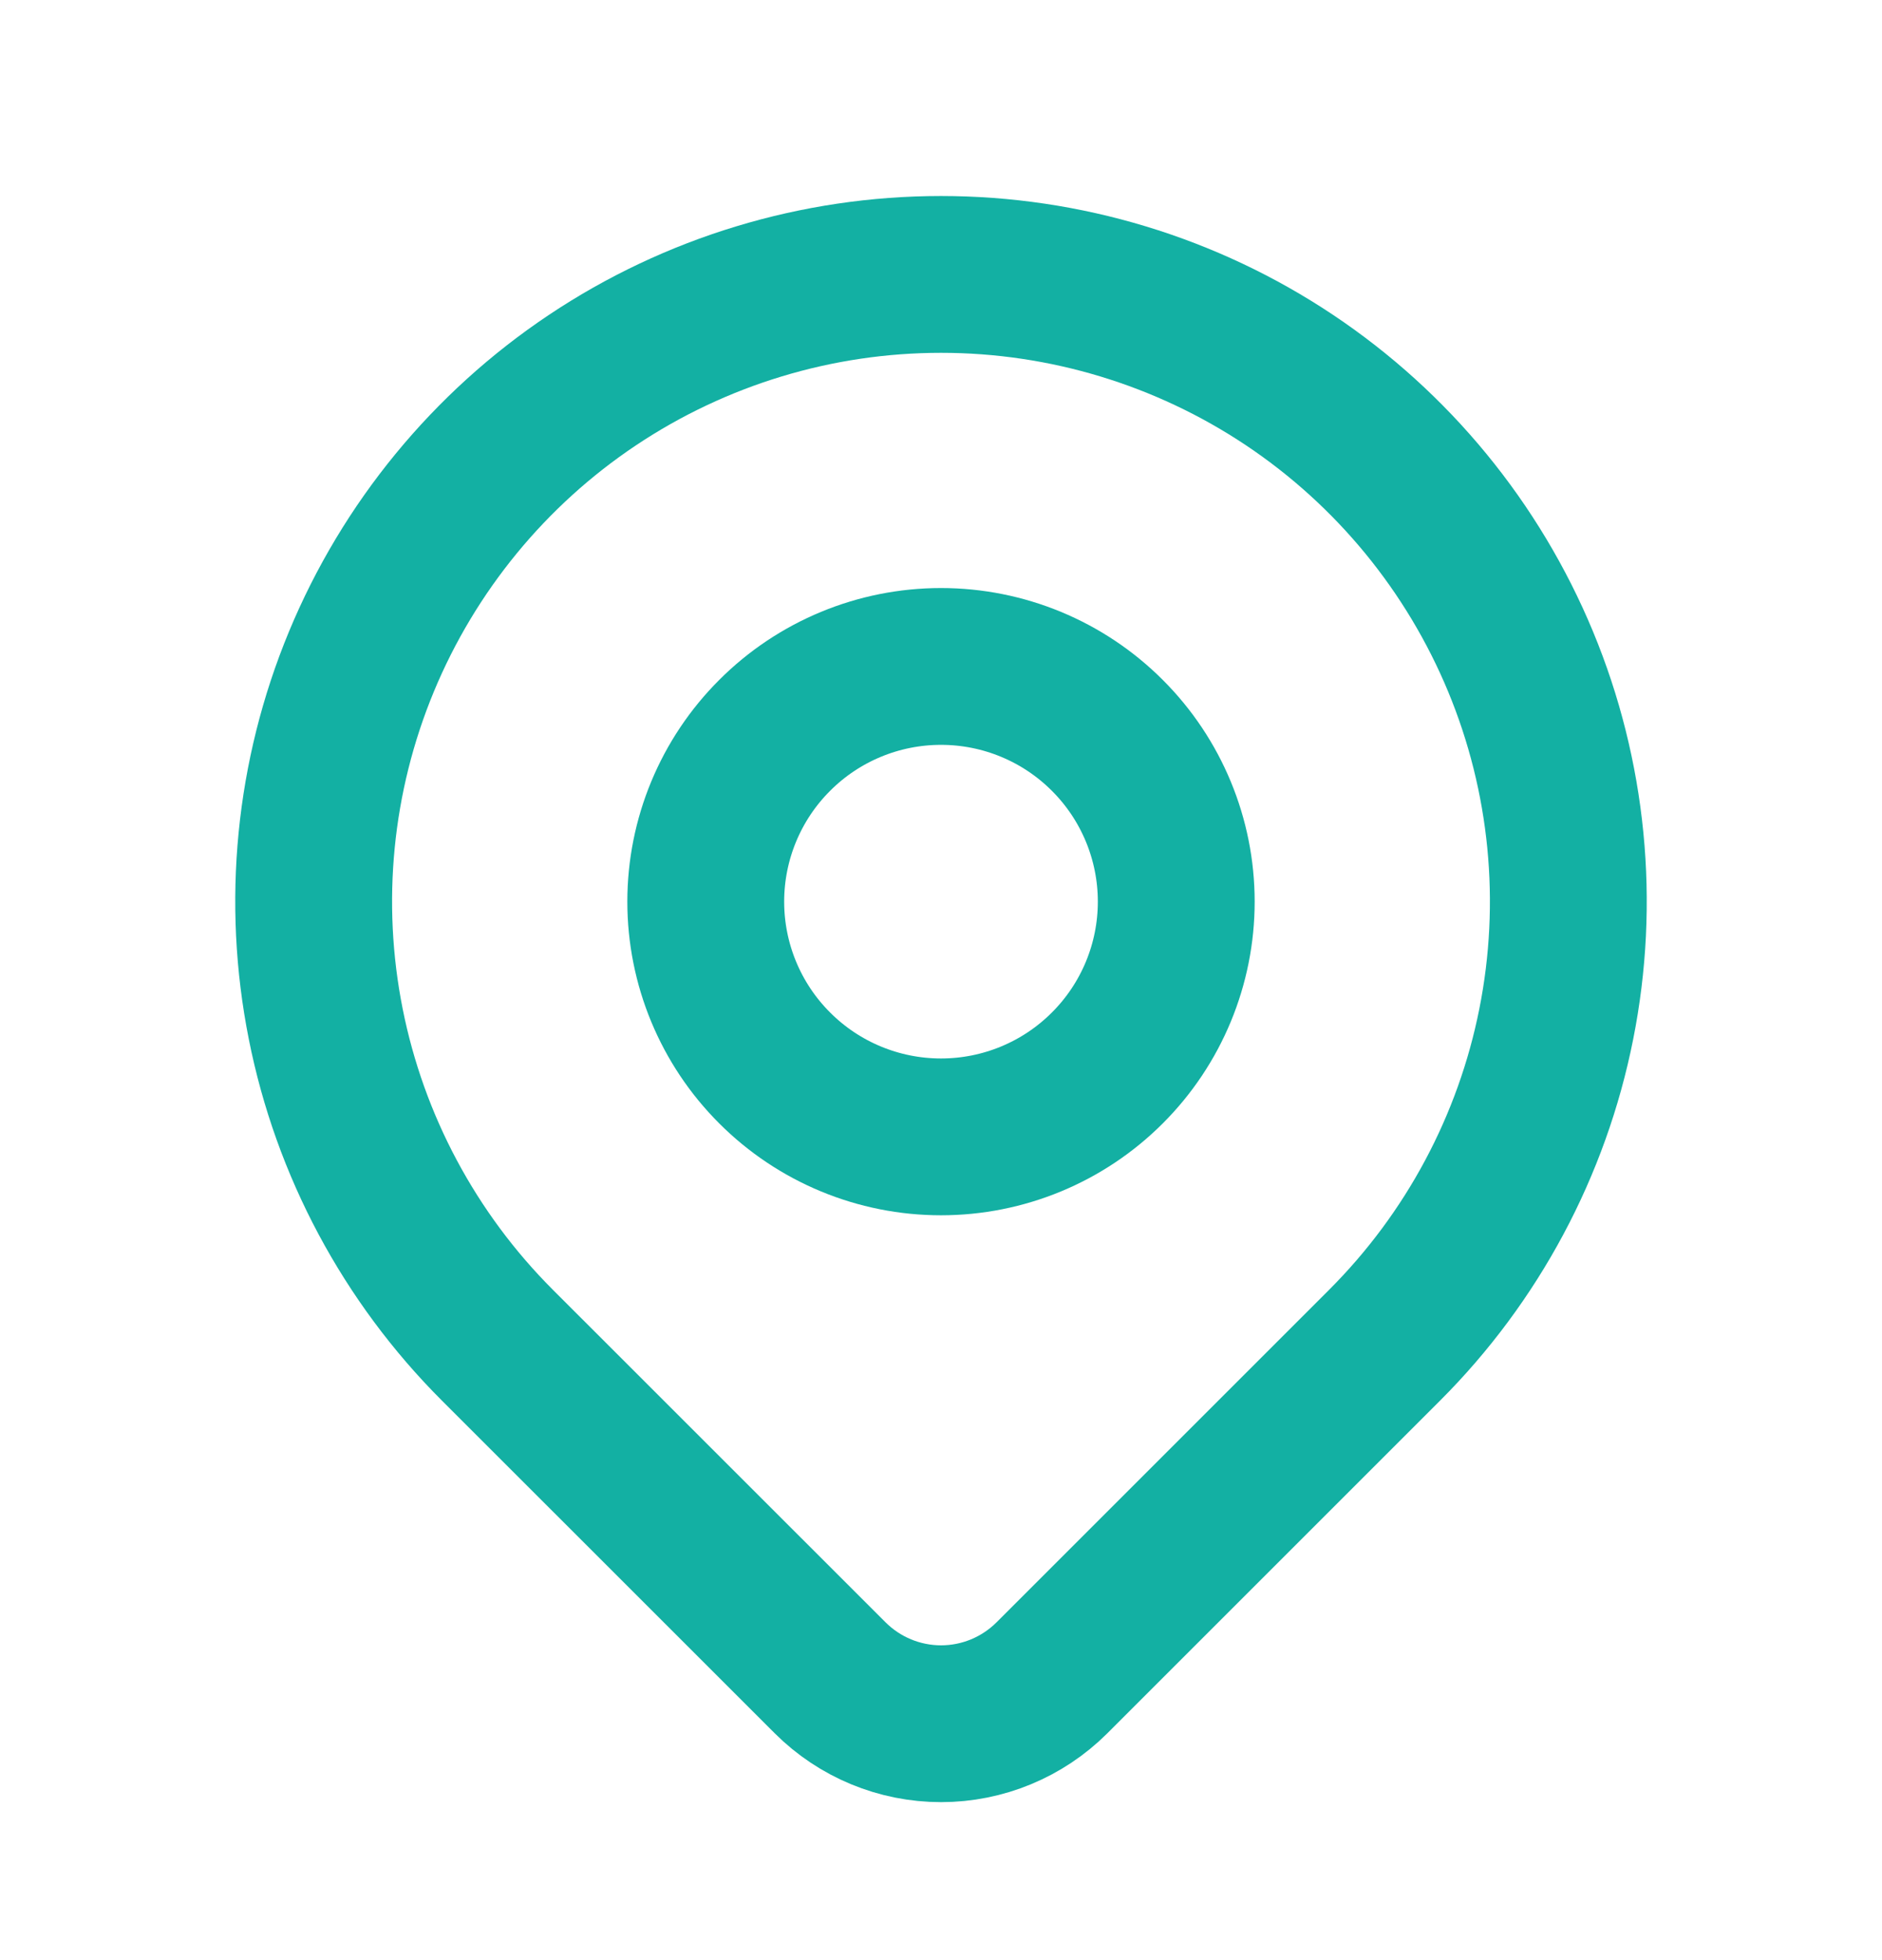 <svg width="24" height="25" viewBox="0 0 24 25" fill="none" xmlns="http://www.w3.org/2000/svg">
<g clip-path="url(#clip0_308_13039)">
<path d="M9 11.5C9 12.296 9.316 13.059 9.879 13.621C10.441 14.184 11.204 14.5 12 14.5C12.796 14.5 13.559 14.184 14.121 13.621C14.684 13.059 15 12.296 15 11.5C15 10.704 14.684 9.941 14.121 9.379C13.559 8.816 12.796 8.5 12 8.5C11.204 8.5 10.441 8.816 9.879 9.379C9.316 9.941 9 10.704 9 11.5Z" stroke="#13B0A3" stroke-width="2" stroke-linecap="round" stroke-linejoin="round"/>
<path d="M17.657 17.157L13.414 21.4C13.039 21.774 12.531 21.985 12.001 21.985C11.47 21.985 10.962 21.774 10.587 21.4L6.343 17.157C5.224 16.038 4.462 14.612 4.154 13.061C3.845 11.509 4.003 9.9 4.609 8.438C5.215 6.977 6.24 5.727 7.555 4.848C8.871 3.969 10.418 3.5 12 3.5C13.582 3.5 15.129 3.969 16.445 4.848C17.76 5.727 18.785 6.977 19.391 8.438C19.997 9.9 20.155 11.509 19.846 13.061C19.538 14.612 18.776 16.038 17.657 17.157Z" stroke="#13B0A3" stroke-width="2" stroke-linecap="round" stroke-linejoin="round"/>
</g>
<defs>
<clipPath id="clip0_308_13039">
<rect width="24" height="24" fill="white" transform="translate(0 0.5)"/>
</clipPath>
</defs>
</svg>
